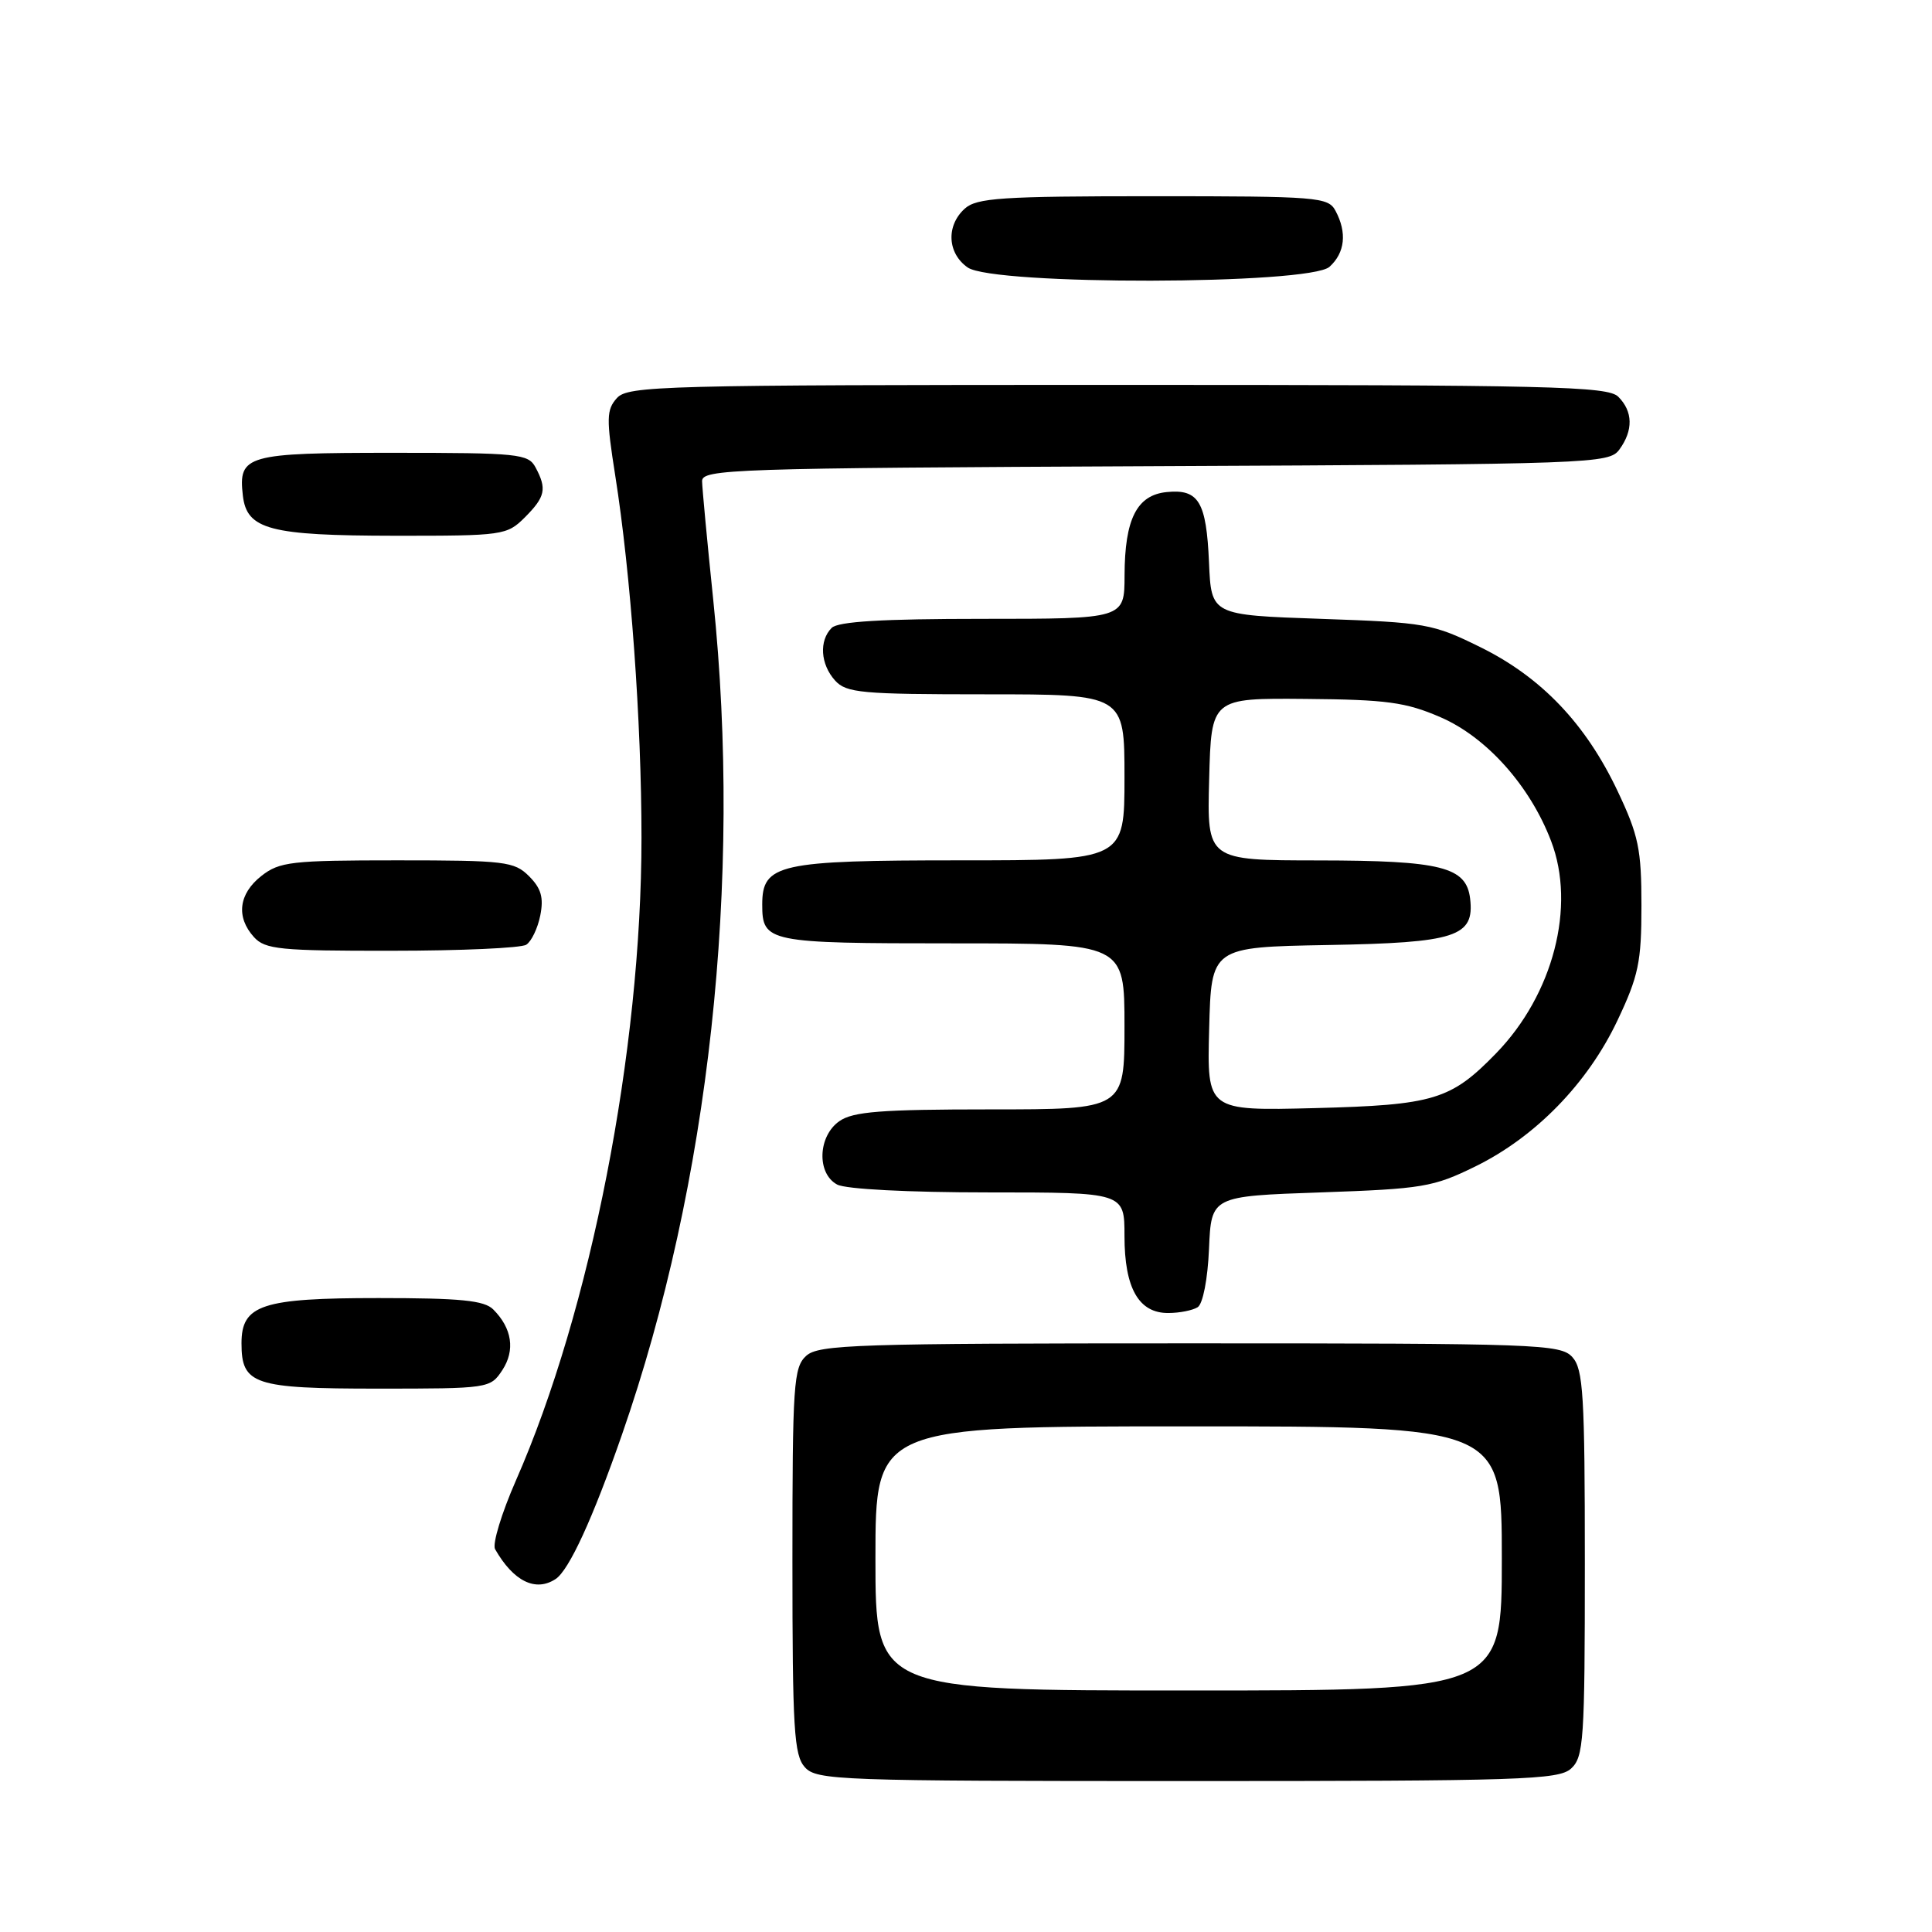 <?xml version="1.0" encoding="UTF-8" standalone="no"?>
<!DOCTYPE svg PUBLIC "-//W3C//DTD SVG 1.1//EN" "http://www.w3.org/Graphics/SVG/1.1/DTD/svg11.dtd" >
<svg xmlns="http://www.w3.org/2000/svg" xmlns:xlink="http://www.w3.org/1999/xlink" version="1.1" viewBox="0 0 256 256">
 <g >
 <path fill="currentColor"
d=" M 208.17 234.35 C 209.85 232.82 210.00 230.62 210.00 207.17 C 210.00 184.83 209.79 181.43 208.35 179.83 C 206.78 178.10 203.89 178.00 157.67 178.00 C 113.47 178.00 108.48 178.16 106.83 179.65 C 105.15 181.18 105.00 183.38 105.00 206.83 C 105.00 229.17 105.21 232.57 106.65 234.17 C 108.22 235.90 111.11 236.00 157.33 236.00 C 201.53 236.00 206.52 235.84 208.17 234.35 Z  M 73.62 209.23 C 75.40 208.06 78.55 201.21 82.42 190.08 C 93.99 156.84 98.37 116.80 94.51 79.50 C 93.71 71.80 93.05 64.72 93.03 63.77 C 93.00 62.16 96.92 62.03 153.08 61.77 C 211.23 61.51 213.21 61.44 214.58 59.56 C 216.43 57.02 216.38 54.52 214.43 52.57 C 213.03 51.18 205.64 51.00 148.08 51.00 C 87.66 51.00 83.20 51.12 81.74 52.75 C 80.35 54.30 80.33 55.45 81.52 63.00 C 83.58 76.02 85.00 95.62 85.00 111.00 C 85.00 139.19 78.27 173.65 68.35 196.20 C 66.46 200.51 65.22 204.59 65.60 205.27 C 68.03 209.53 70.96 210.98 73.62 209.23 Z  M 66.56 181.55 C 68.29 178.91 67.85 176.00 65.36 173.51 C 64.17 172.31 61.02 172.00 50.15 172.00 C 34.70 172.00 32.00 172.89 32.00 177.99 C 32.00 183.46 33.61 184.00 50.05 184.00 C 64.76 184.00 64.97 183.97 66.56 181.55 Z  M 158.70 173.21 C 159.39 172.77 160.03 169.49 160.20 165.47 C 160.50 158.50 160.50 158.50 175.00 158.00 C 188.50 157.53 189.91 157.30 195.49 154.56 C 203.46 150.65 210.37 143.55 214.31 135.24 C 217.12 129.31 217.50 127.48 217.50 120.00 C 217.50 112.53 217.12 110.69 214.34 104.82 C 210.11 95.89 204.23 89.73 196.15 85.75 C 189.85 82.64 188.91 82.48 175.03 82.00 C 160.50 81.50 160.50 81.50 160.20 74.54 C 159.85 66.48 158.84 64.78 154.61 65.20 C 150.64 65.59 149.03 68.76 149.01 76.25 C 149.00 82.00 149.00 82.00 130.20 82.00 C 116.91 82.00 111.05 82.35 110.20 83.20 C 108.51 84.89 108.71 88.02 110.65 90.17 C 112.14 91.82 114.15 92.00 130.65 92.00 C 149.00 92.00 149.00 92.00 149.00 103.00 C 149.00 114.00 149.00 114.00 127.22 114.00 C 103.15 114.00 101.00 114.48 101.00 119.86 C 101.00 124.86 101.71 125.00 126.20 125.00 C 149.00 125.00 149.00 125.00 149.00 136.00 C 149.00 147.00 149.00 147.00 131.22 147.00 C 116.75 147.00 113.03 147.29 111.22 148.56 C 108.37 150.55 108.20 155.50 110.93 156.96 C 112.06 157.57 120.39 158.00 130.93 158.00 C 149.00 158.00 149.00 158.00 149.00 163.78 C 149.00 170.69 150.89 174.01 154.81 173.98 C 156.29 173.98 158.04 173.63 158.70 173.21 Z  M 69.73 125.18 C 70.41 124.75 71.25 123.01 71.59 121.30 C 72.06 118.94 71.71 117.71 70.10 116.10 C 68.15 114.15 66.92 114.00 52.63 114.00 C 38.60 114.00 37.04 114.18 34.63 116.07 C 31.62 118.44 31.25 121.52 33.65 124.17 C 35.13 125.80 37.09 126.00 51.90 125.98 C 61.03 125.98 69.06 125.62 69.73 125.18 Z  M 69.55 68.55 C 72.26 65.83 72.49 64.78 70.96 61.93 C 70.00 60.13 68.70 60.00 52.09 60.00 C 32.60 60.00 31.56 60.30 32.18 65.67 C 32.70 70.17 35.73 70.97 52.30 70.99 C 66.68 71.00 67.16 70.93 69.55 68.55 Z  M 176.17 35.35 C 178.22 33.49 178.51 30.82 176.96 27.93 C 175.99 26.11 174.64 26.00 152.79 26.00 C 132.67 26.00 129.42 26.22 127.83 27.65 C 125.34 29.91 125.53 33.56 128.22 35.44 C 131.64 37.83 173.52 37.75 176.17 35.35 Z  M 116.00 206.50 C 116.00 189.00 116.00 189.00 157.50 189.00 C 199.00 189.00 199.00 189.00 199.00 206.50 C 199.00 224.00 199.00 224.00 157.50 224.00 C 116.00 224.00 116.00 224.00 116.00 206.50 Z  M 160.22 136.34 C 160.50 125.50 160.50 125.50 175.95 125.22 C 192.94 124.92 195.39 124.12 194.80 119.08 C 194.30 114.86 190.99 114.03 174.72 114.01 C 159.93 114.00 159.93 114.00 160.22 103.25 C 160.50 92.50 160.50 92.50 173.00 92.61 C 183.71 92.70 186.27 93.04 190.86 95.03 C 196.96 97.66 202.74 104.12 205.53 111.45 C 208.84 120.09 205.81 131.77 198.25 139.56 C 192.24 145.75 190.00 146.42 174.22 146.83 C 159.93 147.19 159.93 147.19 160.22 136.34 Z "/>
</g>
</svg>